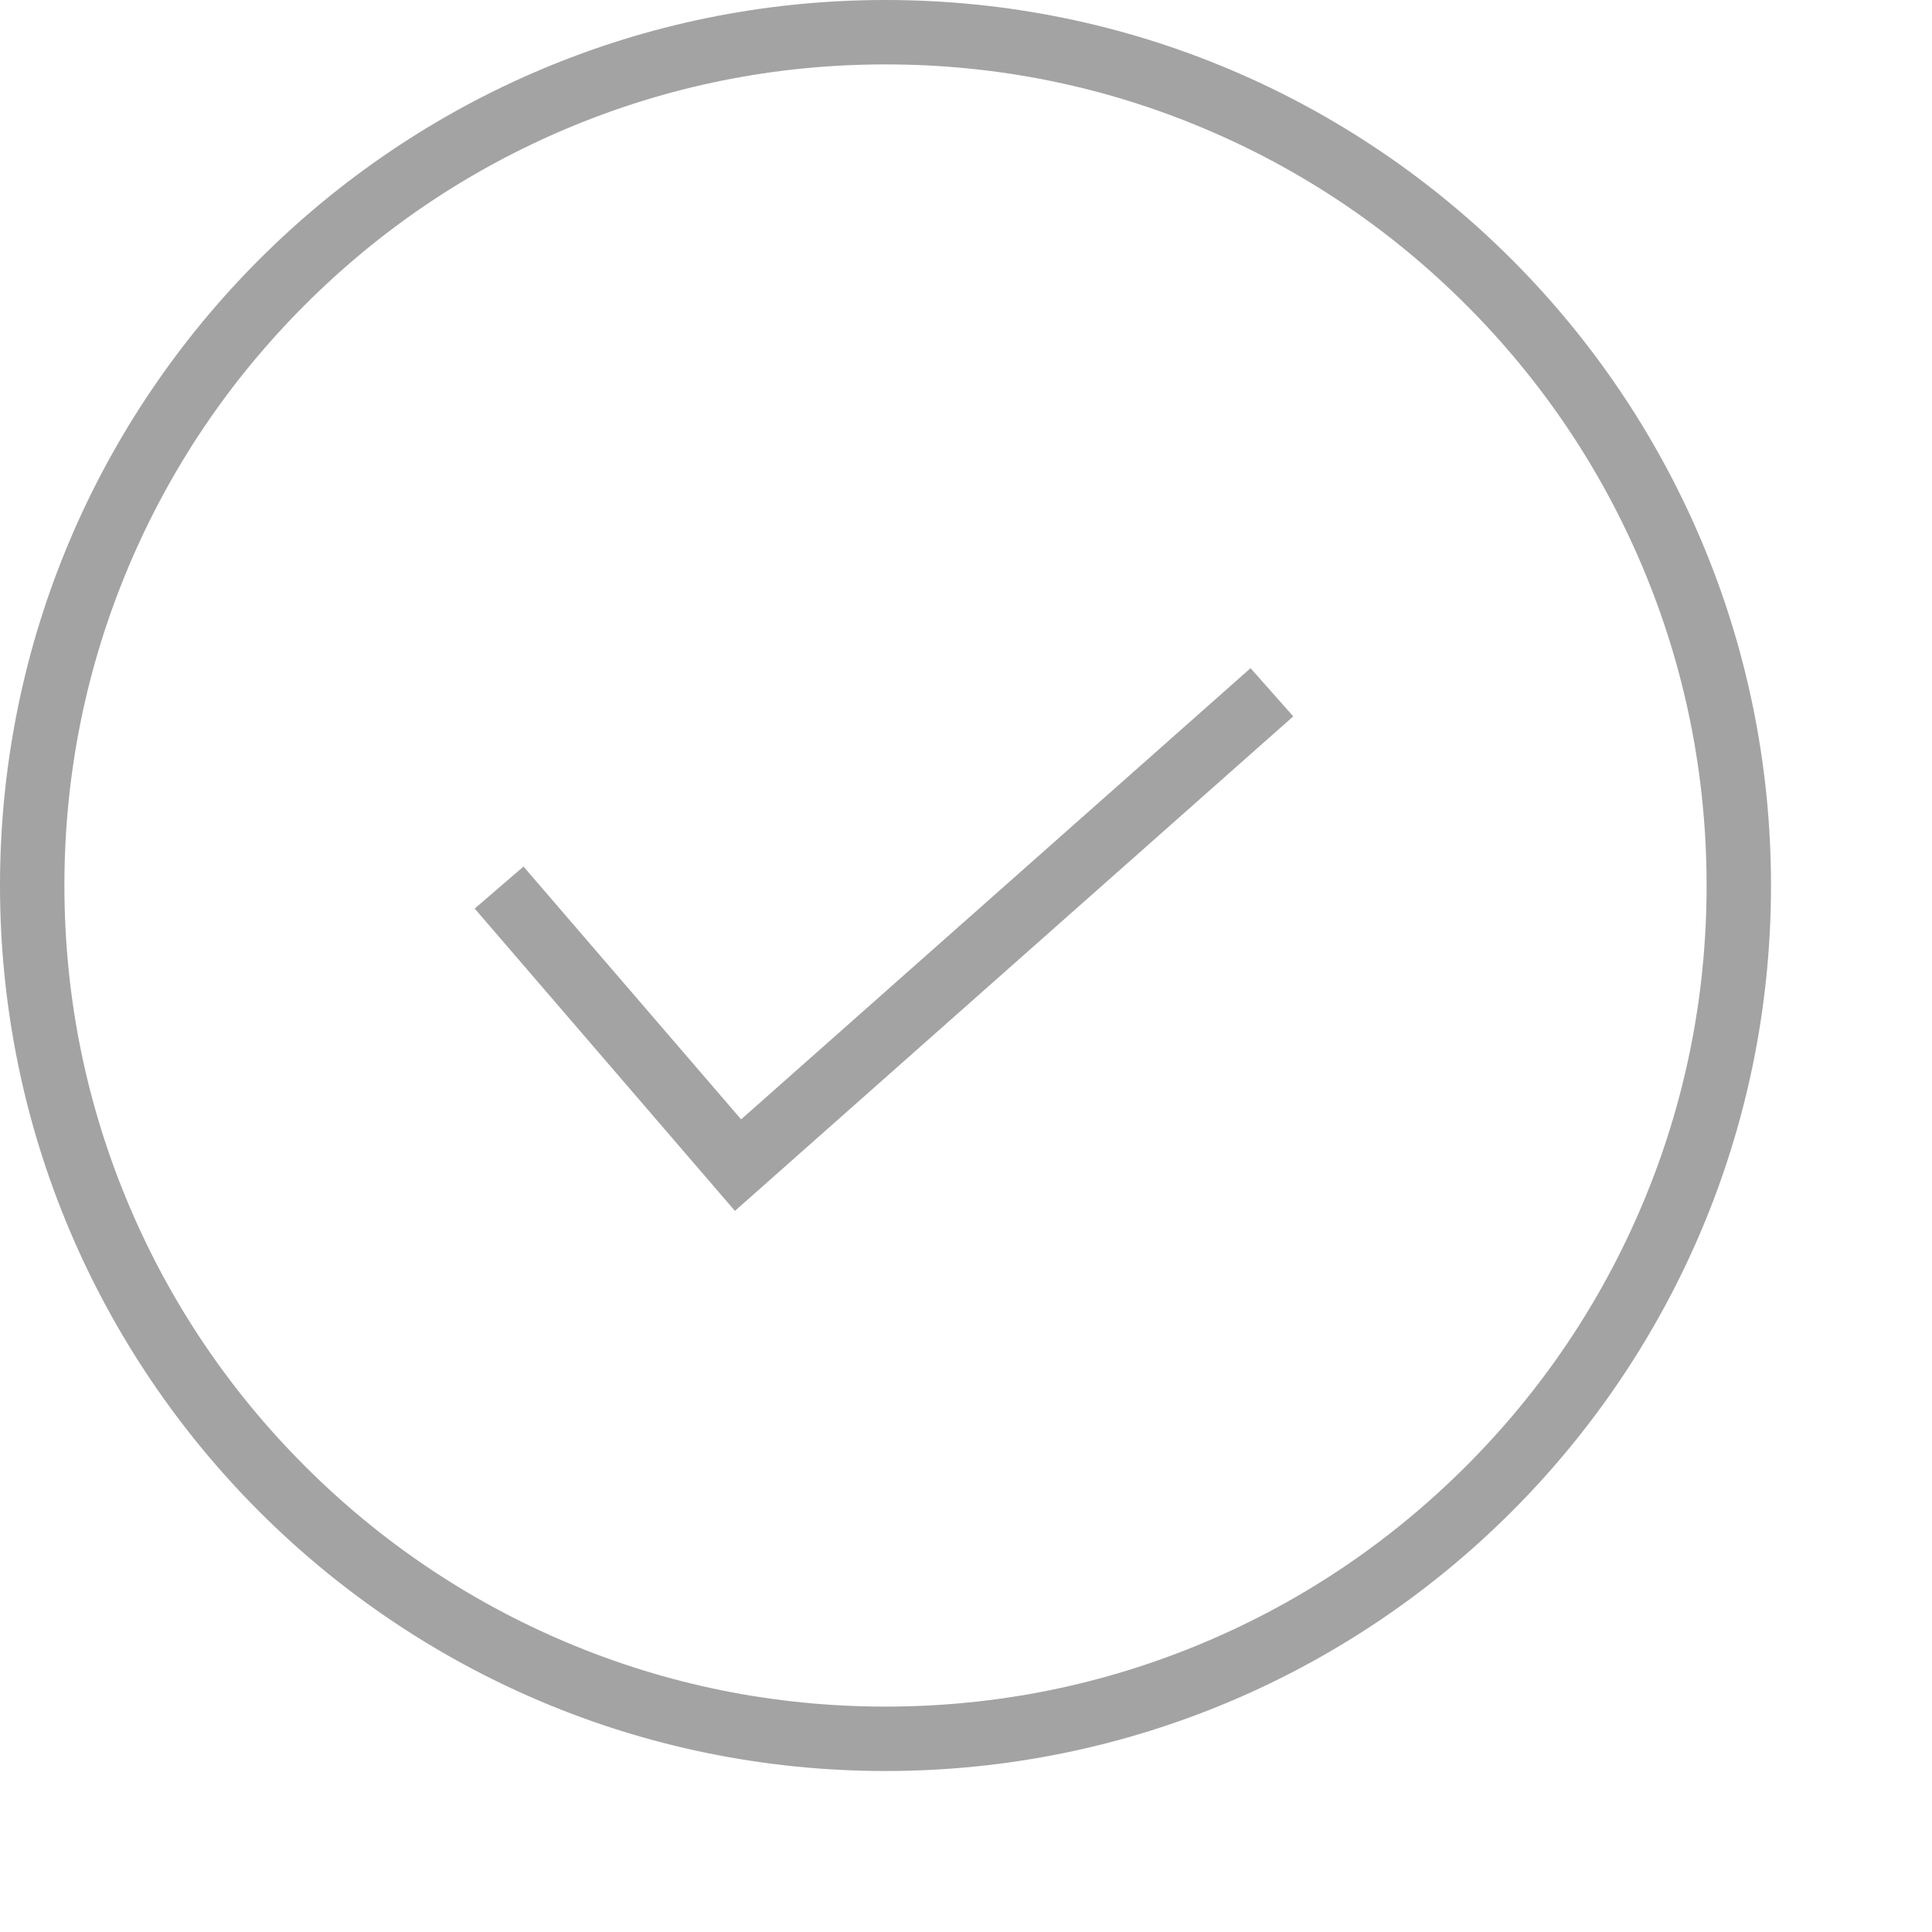<svg xmlns="http://www.w3.org/2000/svg" width="70" height="70" viewBox="0 0 60 60">
    <g fill="none">
        <path d="M27.5 0A27.5 27.5 0 1 1 0 27.5 27.5 27.5 0 0 1 27.5 0z"/>
        <path fill="#a3a3a3" d="M27.5 2c-3.443 0-6.783.674-9.925 2.003-3.036 1.284-5.764 3.123-8.106 5.466-2.343 2.342-4.182 5.07-5.466 8.106C2.673 20.717 2 24.057 2 27.5c0 3.443.674 6.783 2.003 9.925 1.284 3.036 3.123 5.764 5.466 8.106 2.342 2.343 5.07 4.182 8.106 5.466C20.717 52.327 24.057 53 27.5 53c3.443 0 6.783-.674 9.925-2.003 3.036-1.284 5.764-3.123 8.106-5.466 2.343-2.342 4.182-5.07 5.466-8.106C52.327 34.283 53 30.943 53 27.5c0-3.443-.674-6.783-2.003-9.925-1.284-3.036-3.123-5.764-5.466-8.106-2.342-2.343-5.07-4.182-8.106-5.466C34.283 2.673 30.943 2 27.5 2m0-2C42.688 0 55 12.312 55 27.5S42.688 55 27.5 55 0 42.688 0 27.5 12.312 0 27.5 0z"/>
    </g>
    <path fill="none" stroke="#a3a3a3" stroke-width="2px" d="M-5223.028 3301.866l7.42 8.62 16.58-14.685" transform="translate(5238.528 -3274.302)"/>
</svg>
